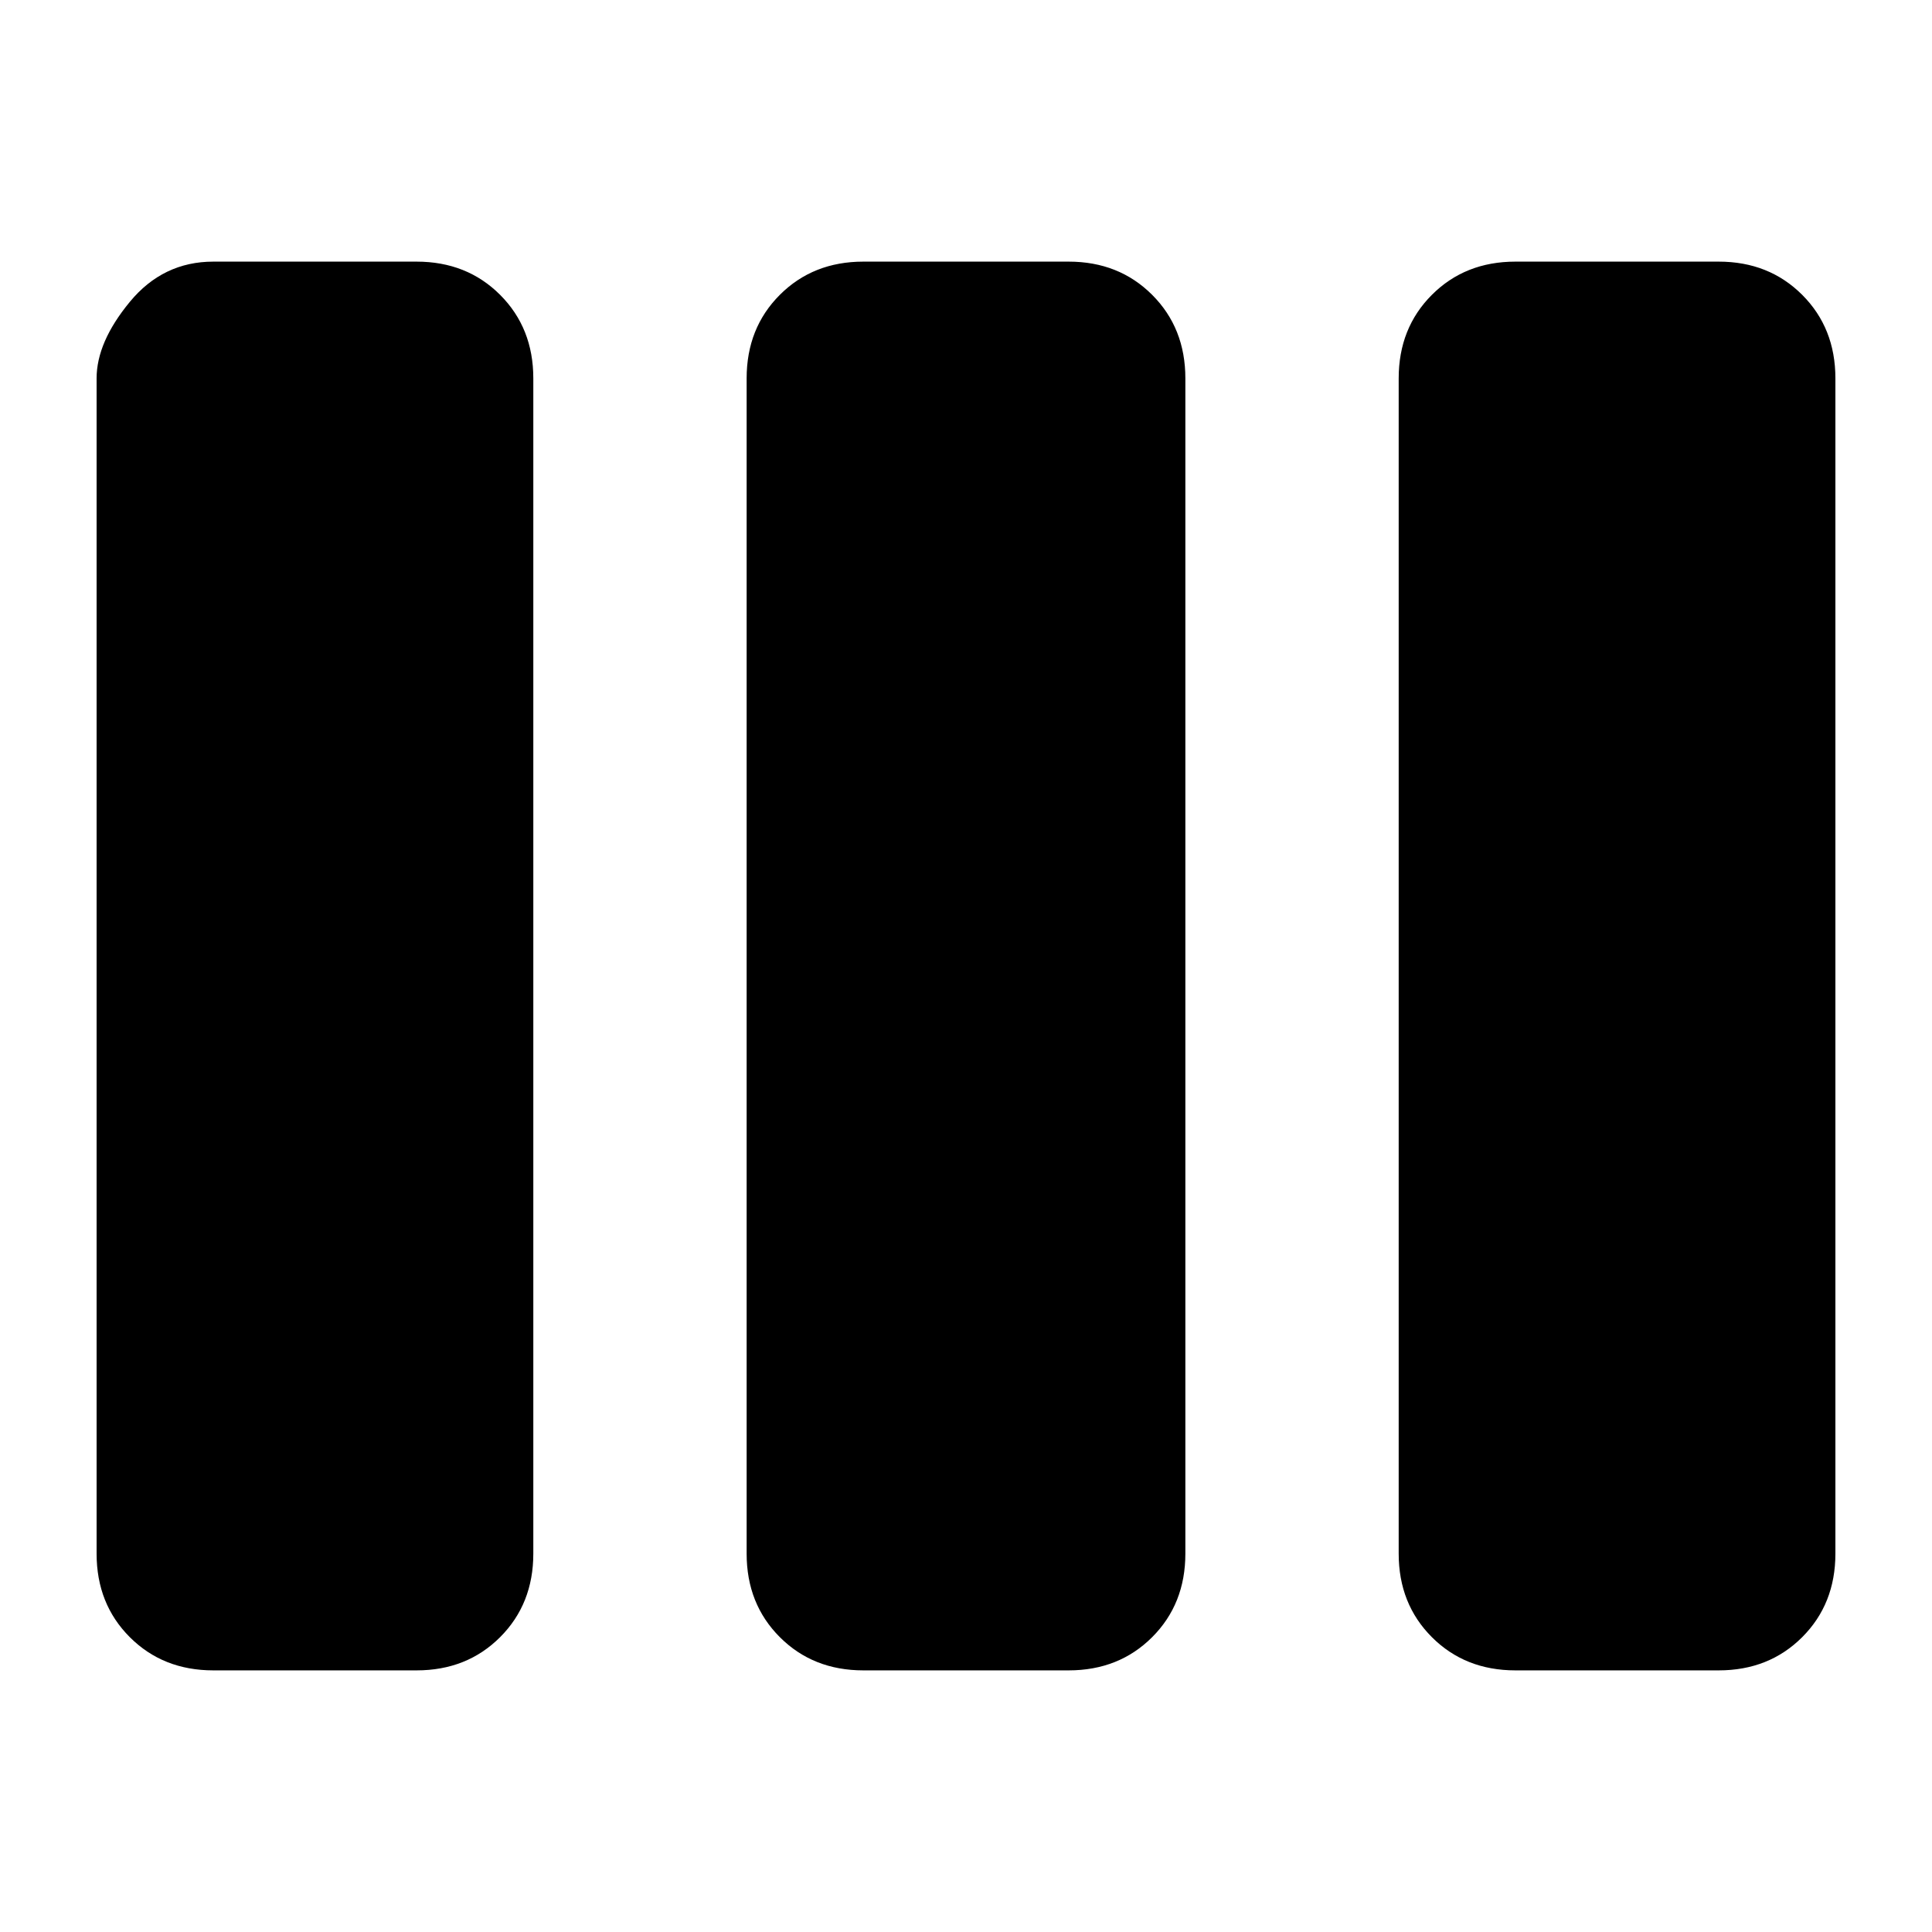 <svg xmlns="http://www.w3.org/2000/svg" height="24" viewBox="0 -960 960 960" width="24"><path d="M106-130q-25 0-41.5-16.5T48-188v-584q0-18 16.5-38t41.5-20h101q25 0 41.5 16.5T265-772v584q0 25-16.5 41.5T207-130H106Zm323 0q-25 0-41.5-16.5T371-188v-584q0-25 16.5-41.5T429-830h102q25 0 41.5 16.5T589-772v584q0 25-16.5 41.5T531-130H429Zm324 0q-25 0-41.5-16.5T695-188v-584q0-25 16.5-41.5T753-830h101q25 0 41.5 16.5T912-772v584q0 25-16.5 41.5T854-130H753Z"/></svg>
